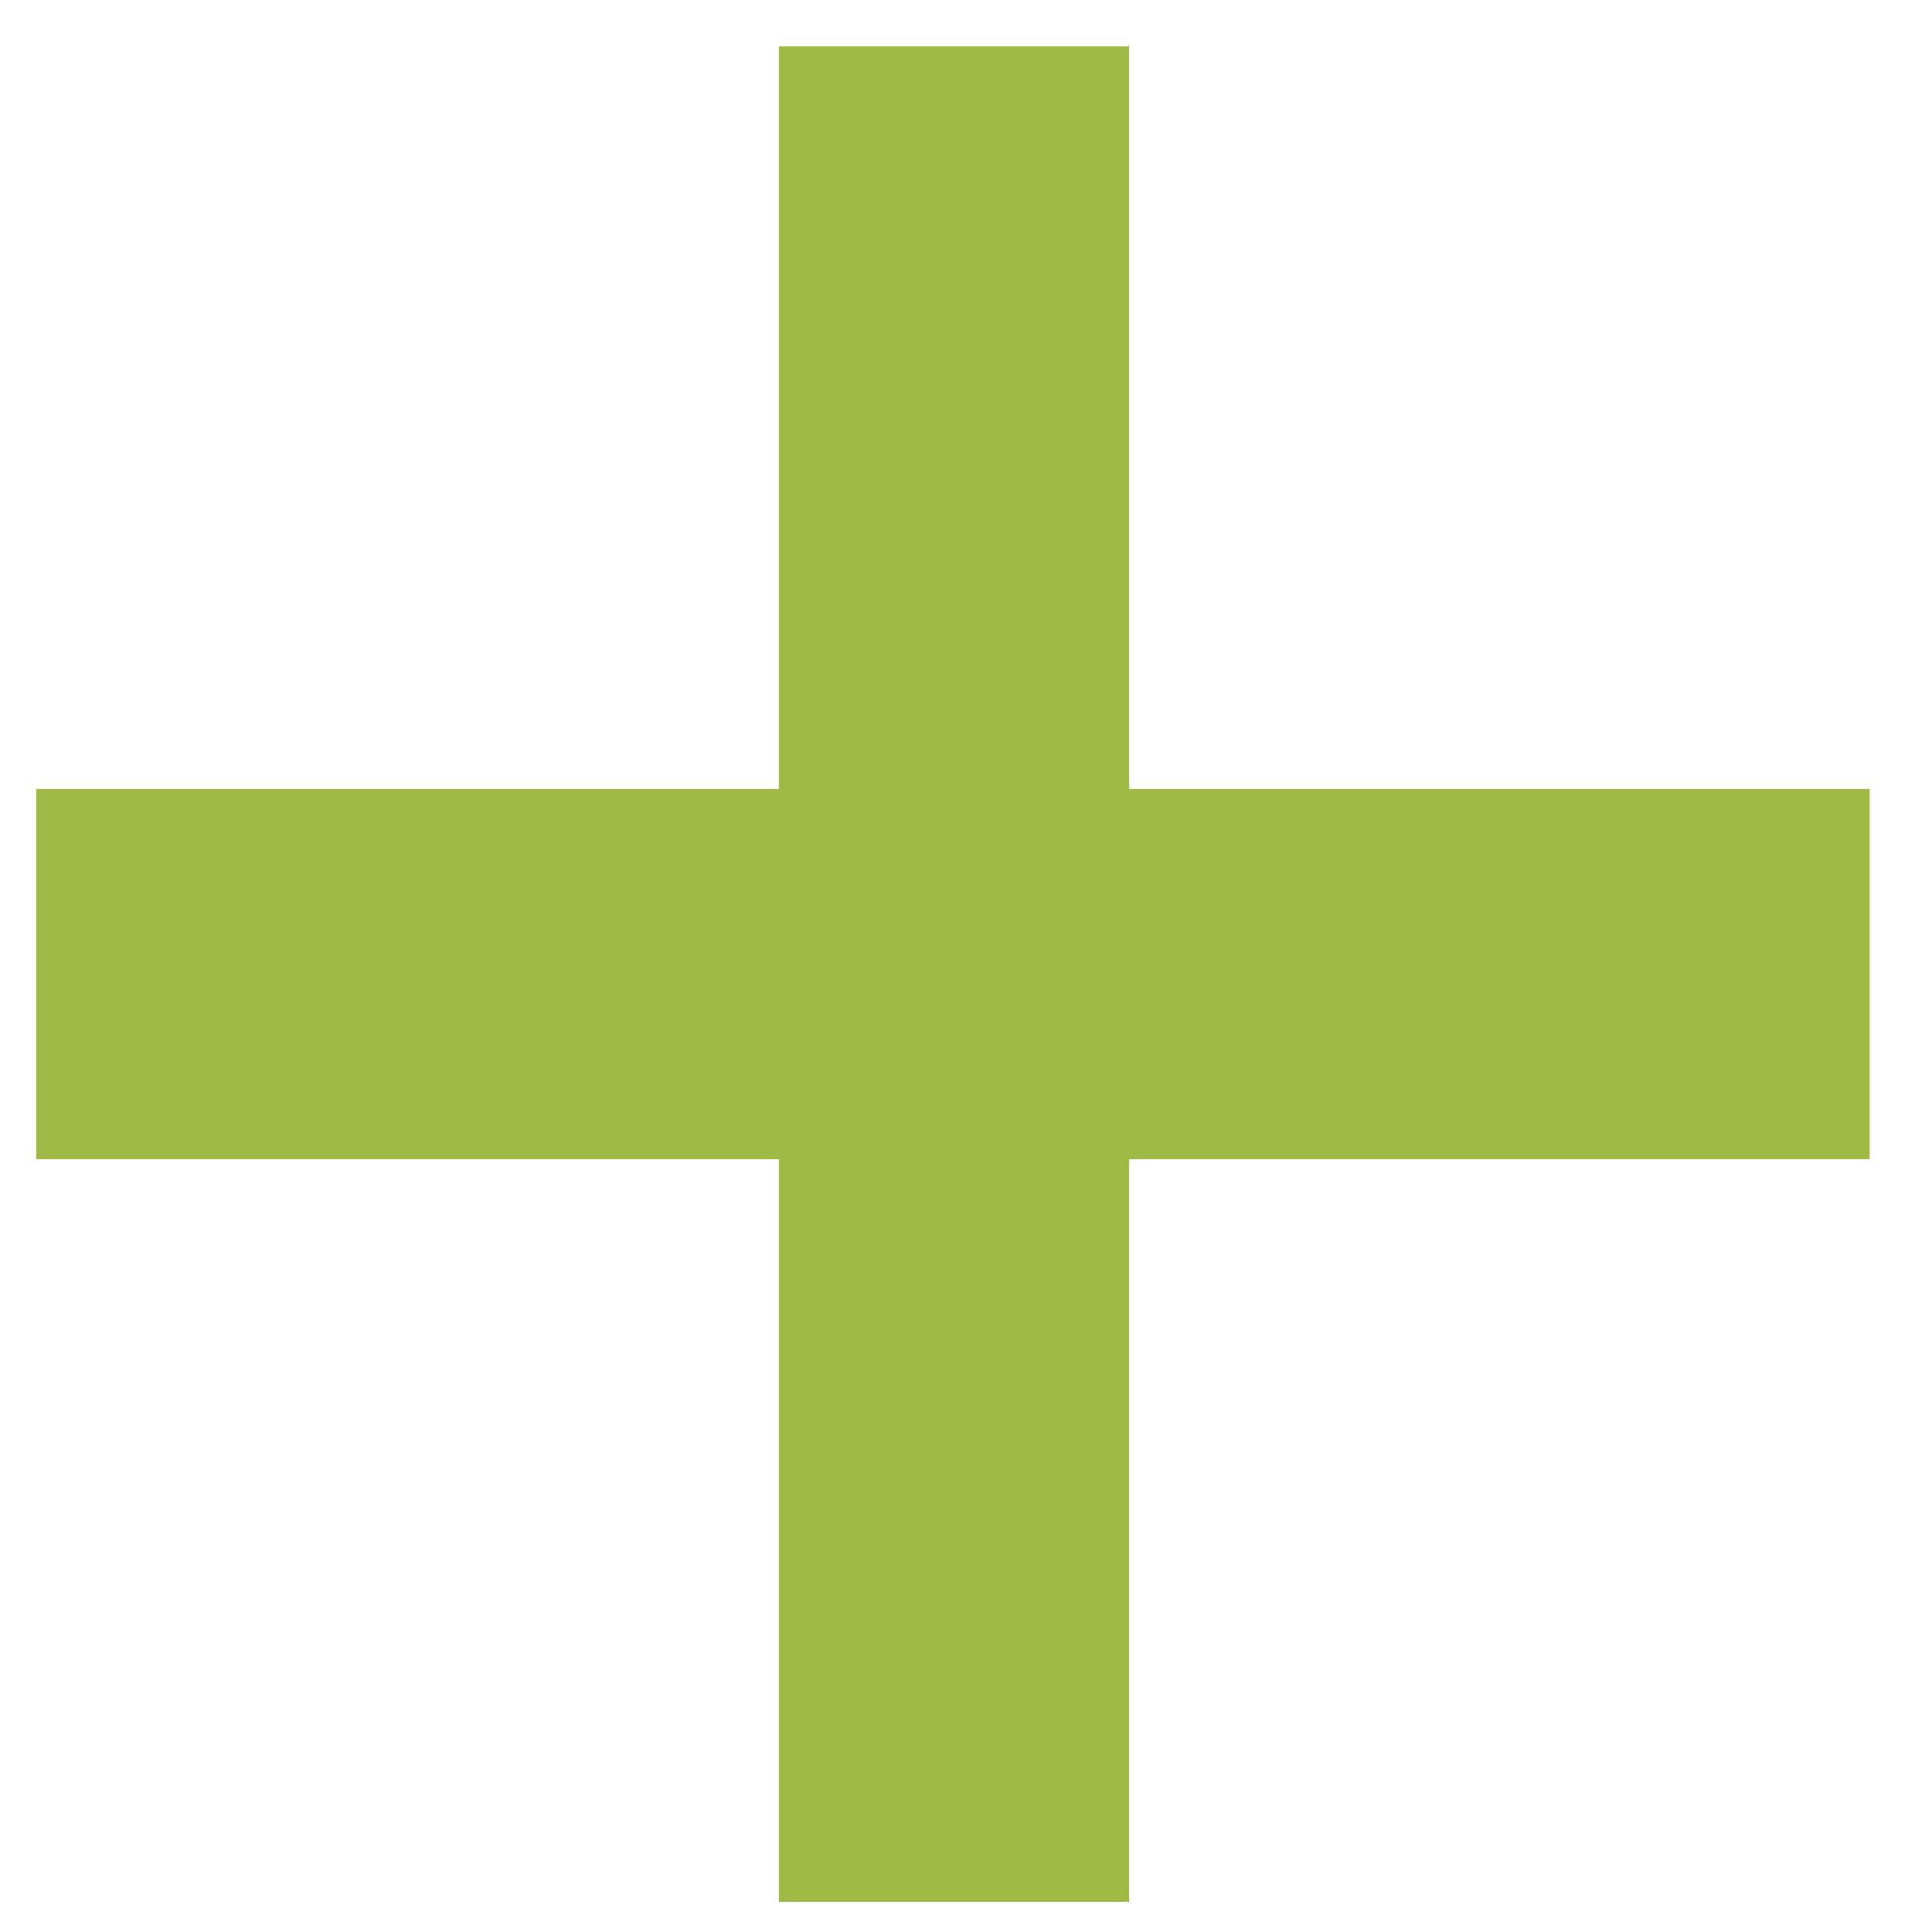 <svg width="15" height="15" viewBox="0 0 15 15" fill="none" xmlns="http://www.w3.org/2000/svg">
<path d="M8.766 14.766H6.047V9H0.281V6.125H6.047V0.359H8.766V6.125H14.516V9H8.766V14.766Z" fill="#A1BA45"/>
</svg>
